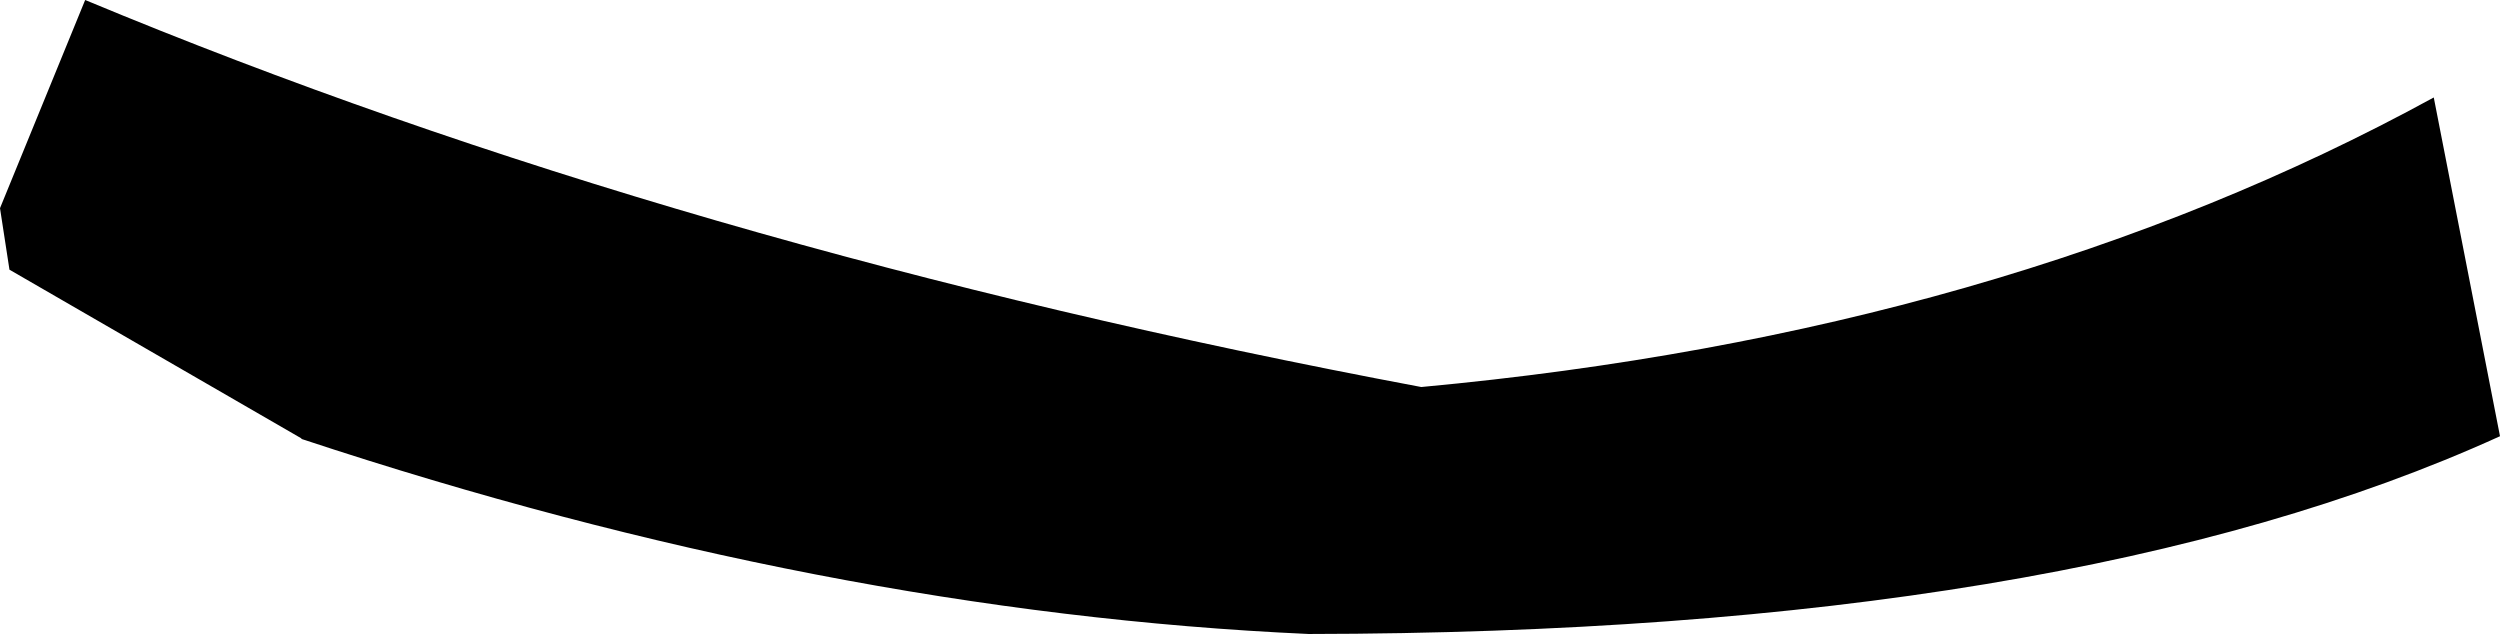 <?xml version="1.0" encoding="UTF-8" standalone="no"?>
<svg xmlns:xlink="http://www.w3.org/1999/xlink" height="33.5px" width="132.1px" xmlns="http://www.w3.org/2000/svg">
  <g transform="matrix(1.0, 0.0, 0.0, 1.0, -146.3, -278.6)">
    <path d="M146.3 289.6 L150.8 278.6 Q182.25 291.7 221.4 299.05 252.15 296.2 274.9 283.75 L278.4 301.65 Q255.55 312.05 215.45 312.1 189.9 310.95 162.25 301.8 L162.2 301.75 146.8 292.85 146.3 289.6" fill="#000000" fill-rule="evenodd" stroke="none"/>
  </g>
</svg>
